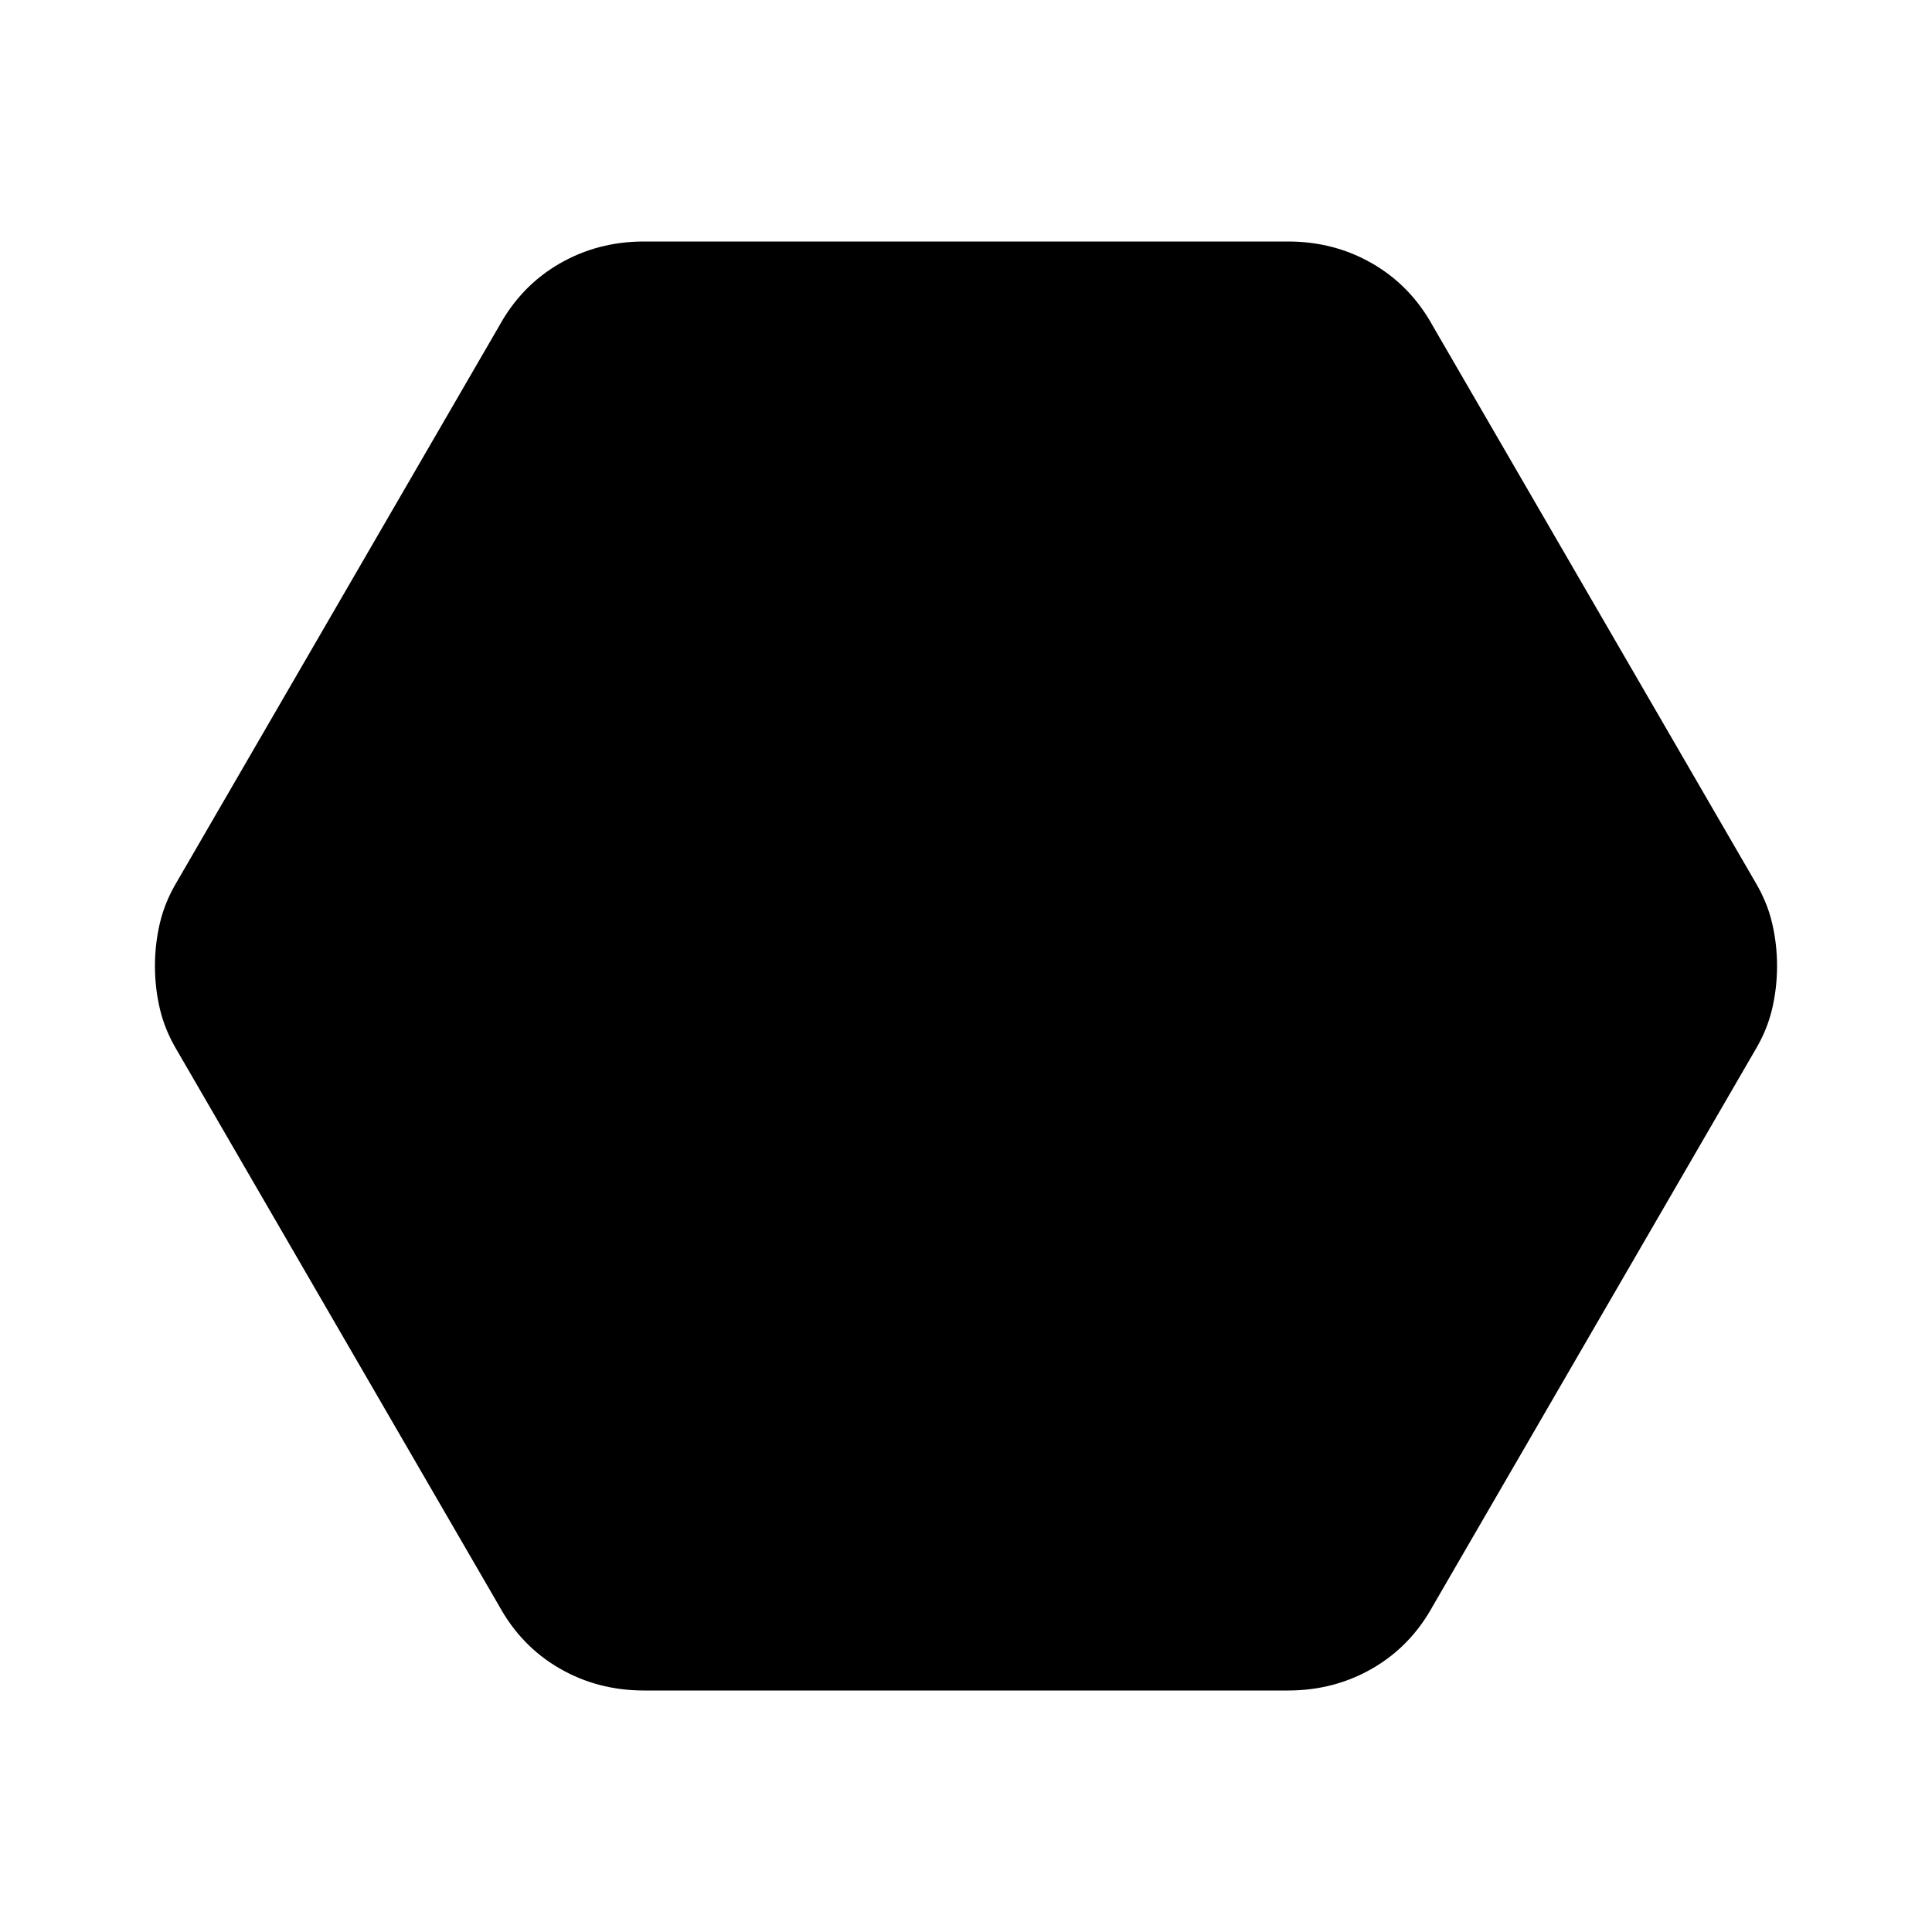 <svg xmlns="http://www.w3.org/2000/svg" height="20" width="20"><path d="M6.667 17.5q-.479 0-.875-.229t-.625-.646l-3.334-5.75q-.125-.208-.177-.427-.052-.219-.052-.448t.052-.448q.052-.219.177-.427l3.334-5.75q.229-.417.625-.646.396-.229.875-.229h6.666q.479 0 .875.229t.625.646l3.334 5.75q.125.208.177.427.052.219.052.448t-.052.448q-.052.219-.177.427l-3.334 5.75q-.229.417-.625.646-.396.229-.875.229Z"/></svg>